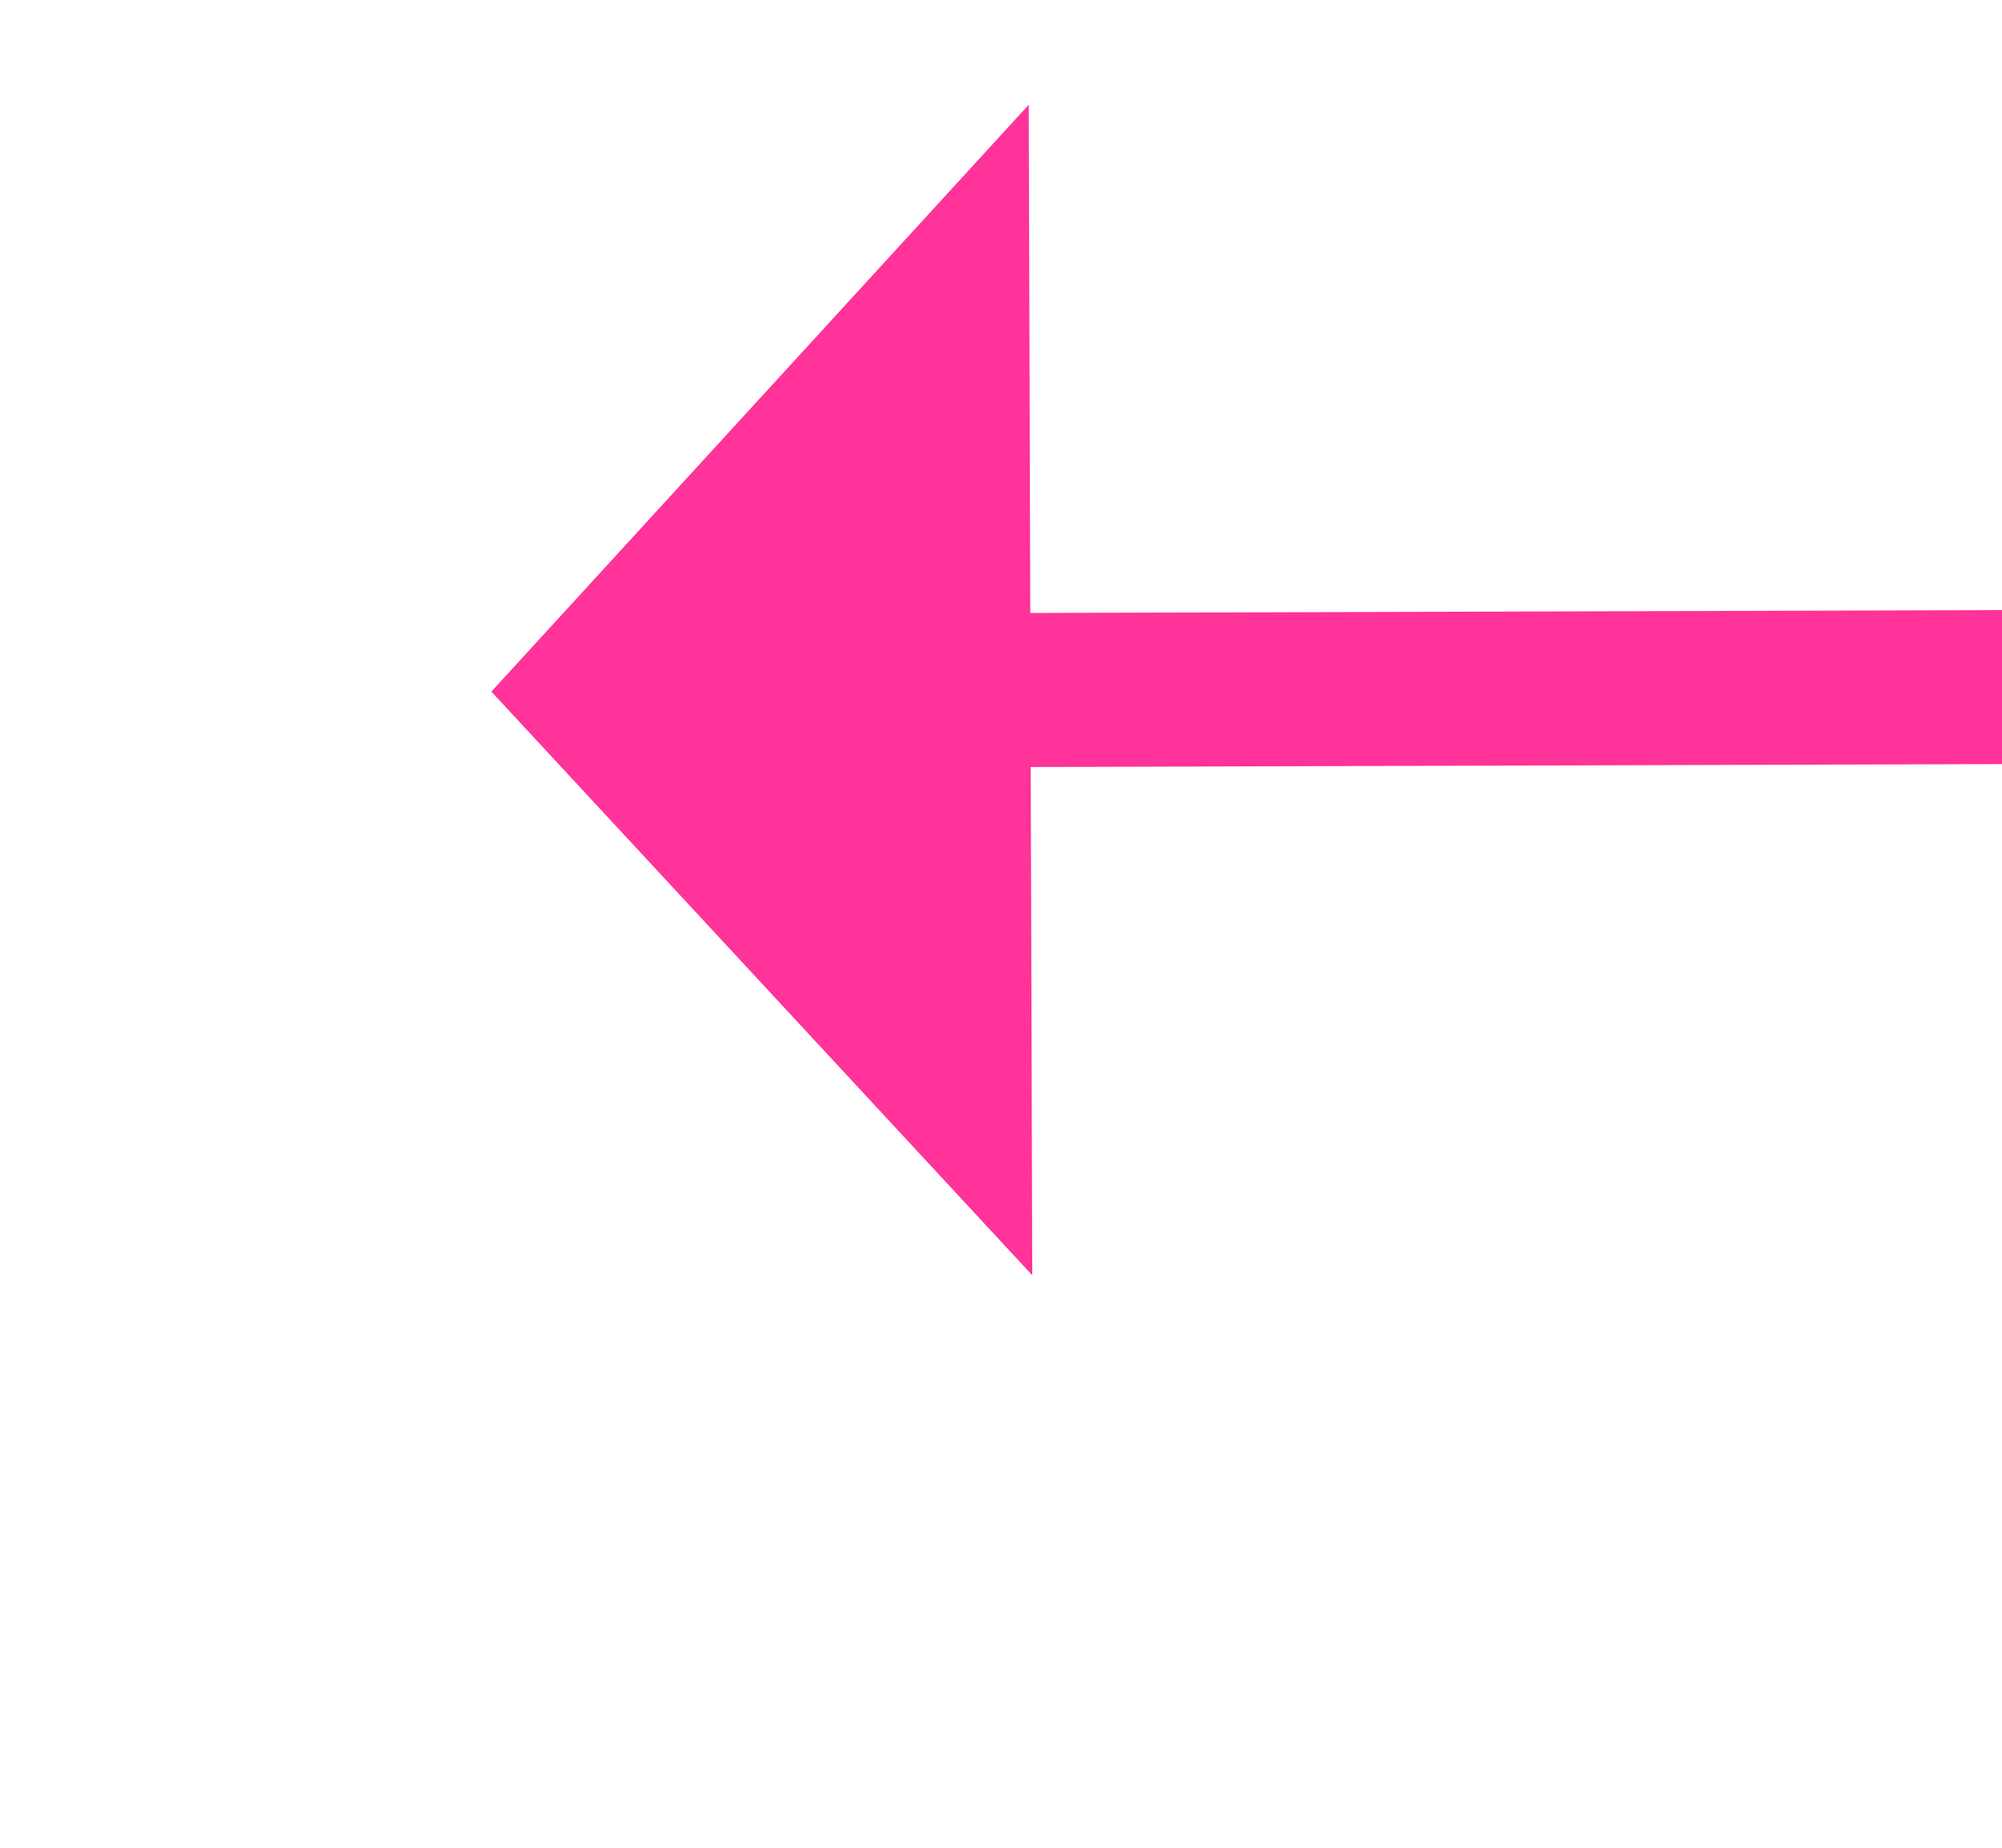 ﻿<?xml version="1.0" encoding="utf-8"?>
<svg version="1.1" xmlns:xlink="http://www.w3.org/1999/xlink" width="26px" height="24px" preserveAspectRatio="xMinYMid meet" viewBox="4406 -611  26 22" xmlns="http://www.w3.org/2000/svg">
  <g transform="matrix(-1 0.017 -0.017 -1 8826.856 -1277.031 )">
    <path d="M 4417 -593.4  L 4424 -601  L 4417 -608.6  L 4417 -593.4  Z " fill-rule="nonzero" fill="#ff3399" stroke="none" transform="matrix(1 0.014 -0.014 1 -7.76 -59.731 )" />
    <path d="M 4361 -601  L 4418 -601  " stroke-width="2" stroke="#ff3399" fill="none" transform="matrix(1 0.014 -0.014 1 -7.76 -59.731 )" />
  </g>
</svg>
